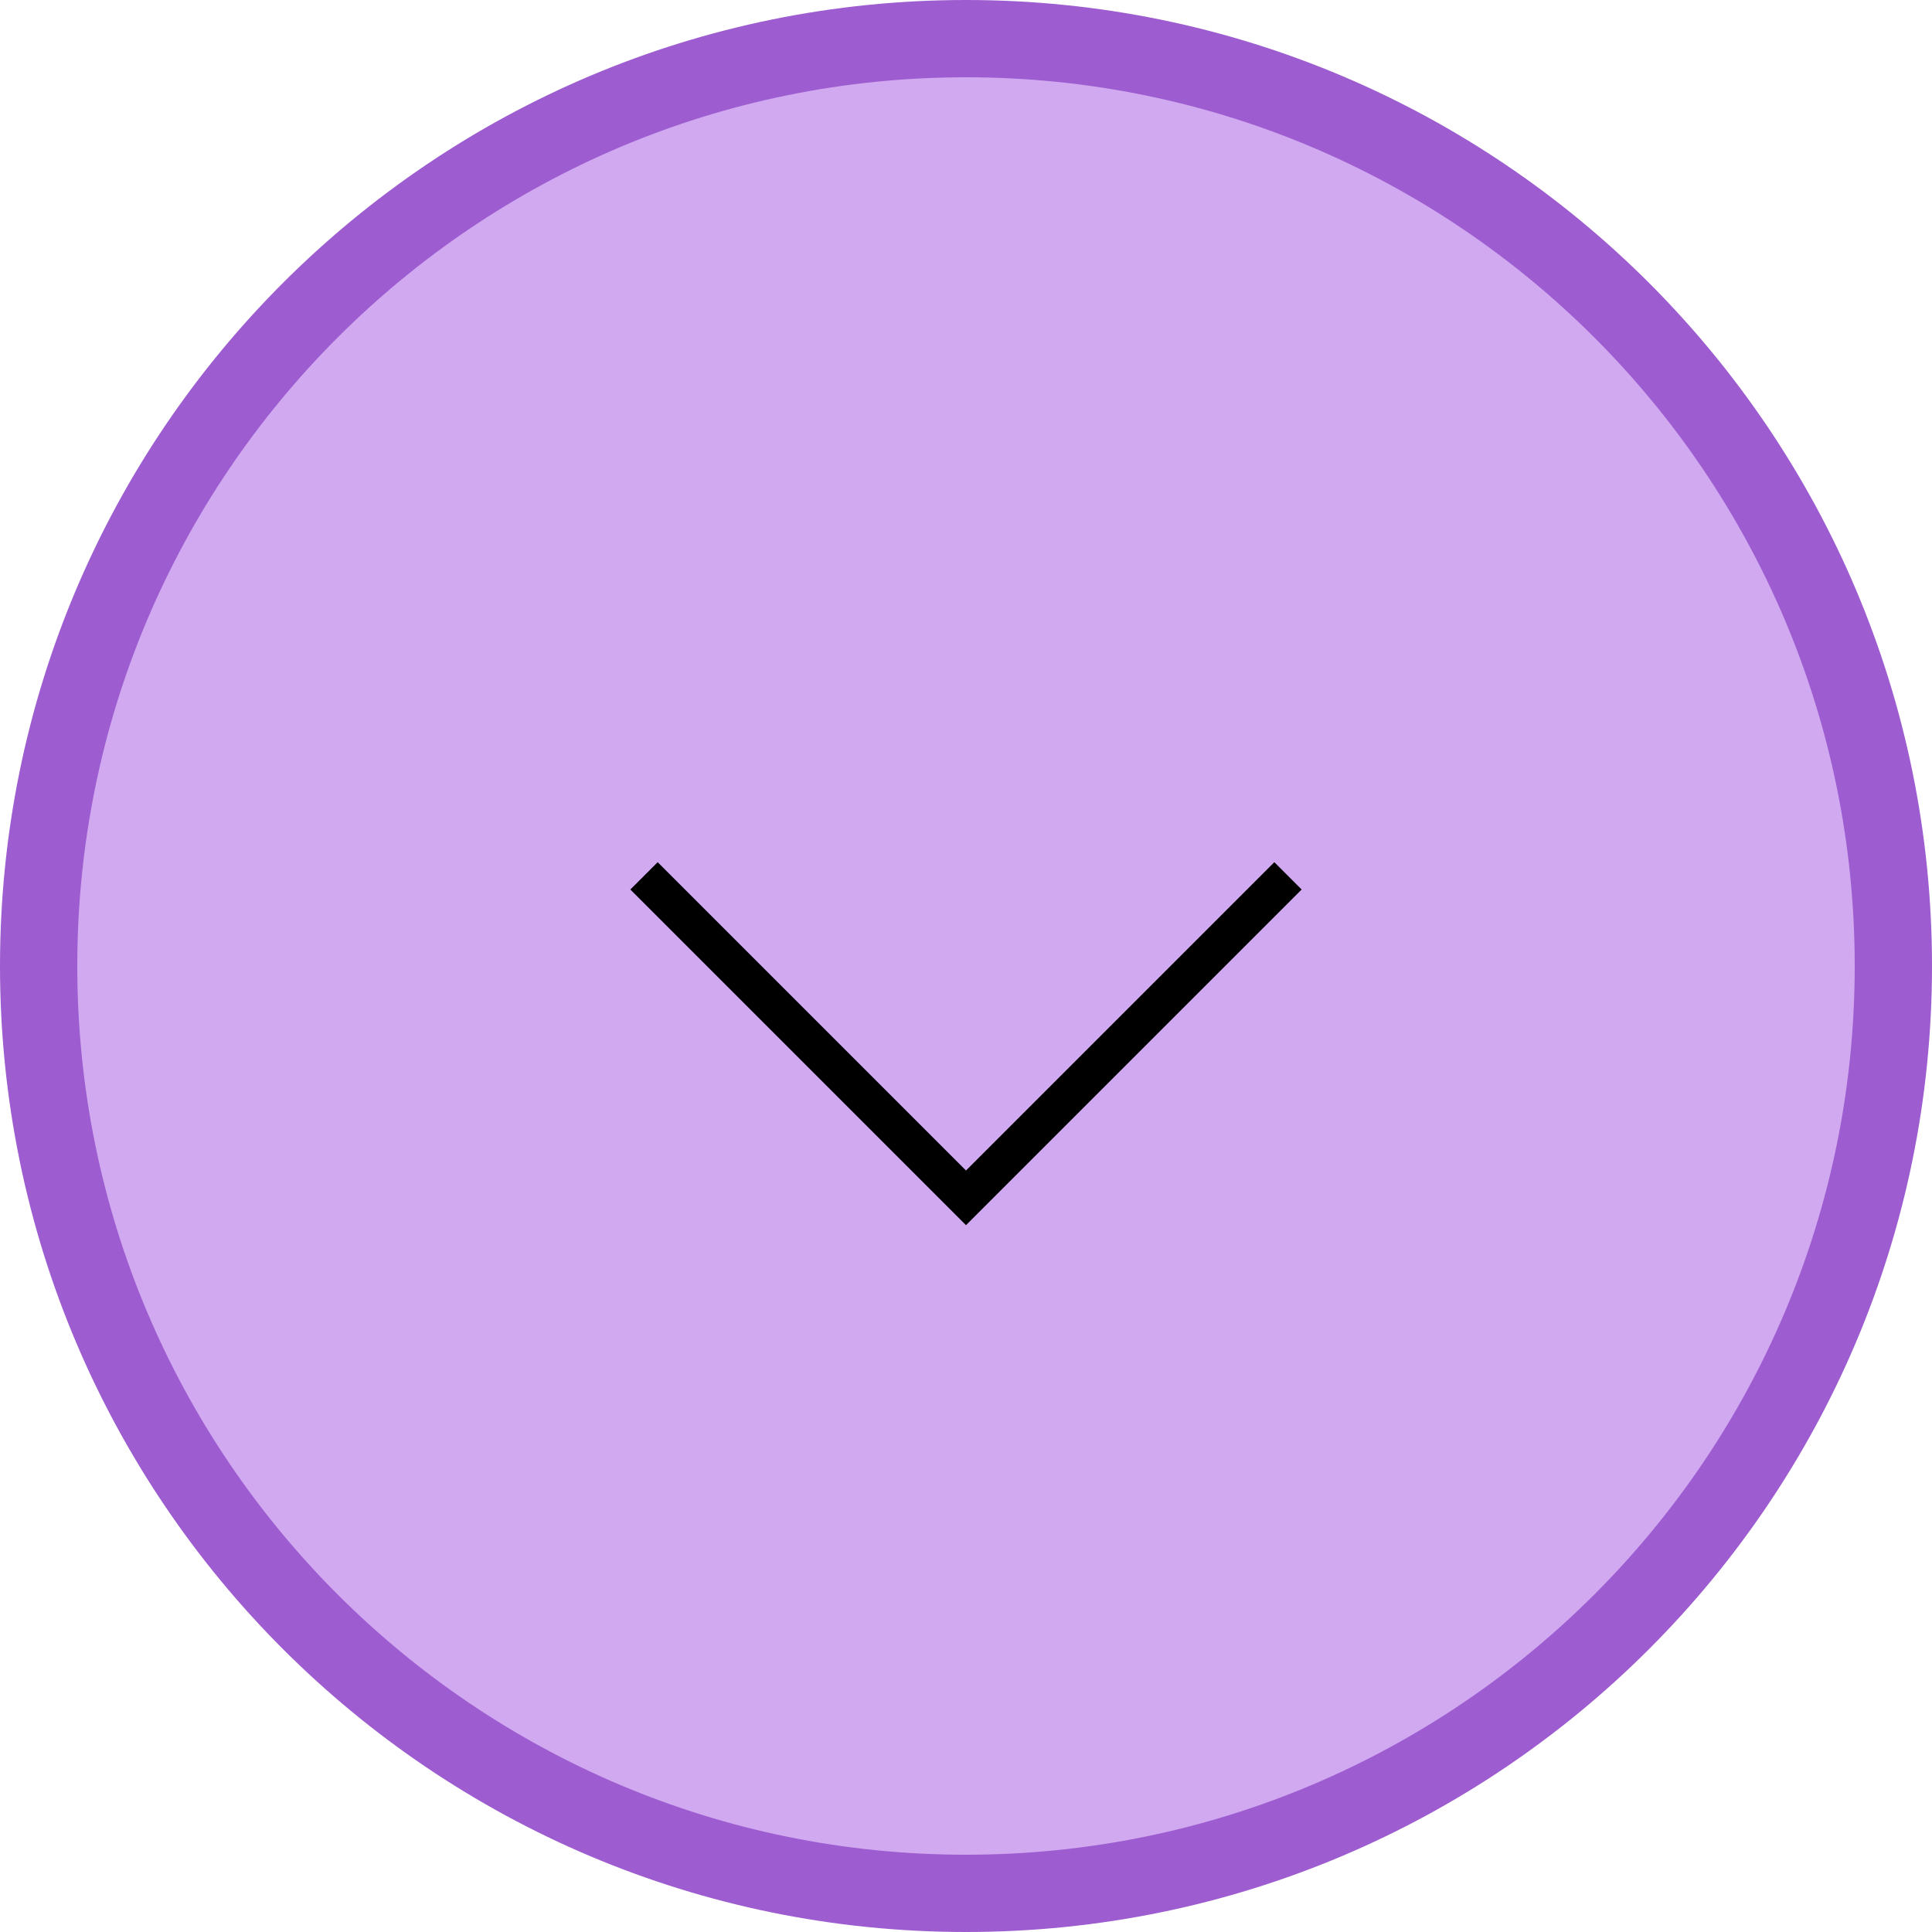 <svg width="50" height="50" viewBox="0 0 50 50" fill="none" xmlns="http://www.w3.org/2000/svg">
<path d="M49 25C49 11.745 38.255 1 25 1C11.745 1 1 11.745 1 25C1 38.255 11.745 49 25 49C38.255 49 49 38.255 49 25Z" fill="#D1A9F0" stroke="#9D5CD0" stroke-width="2"/>
<path d="M16.667 22.667L25 31L33.333 22.667" stroke="black"/>
</svg>
